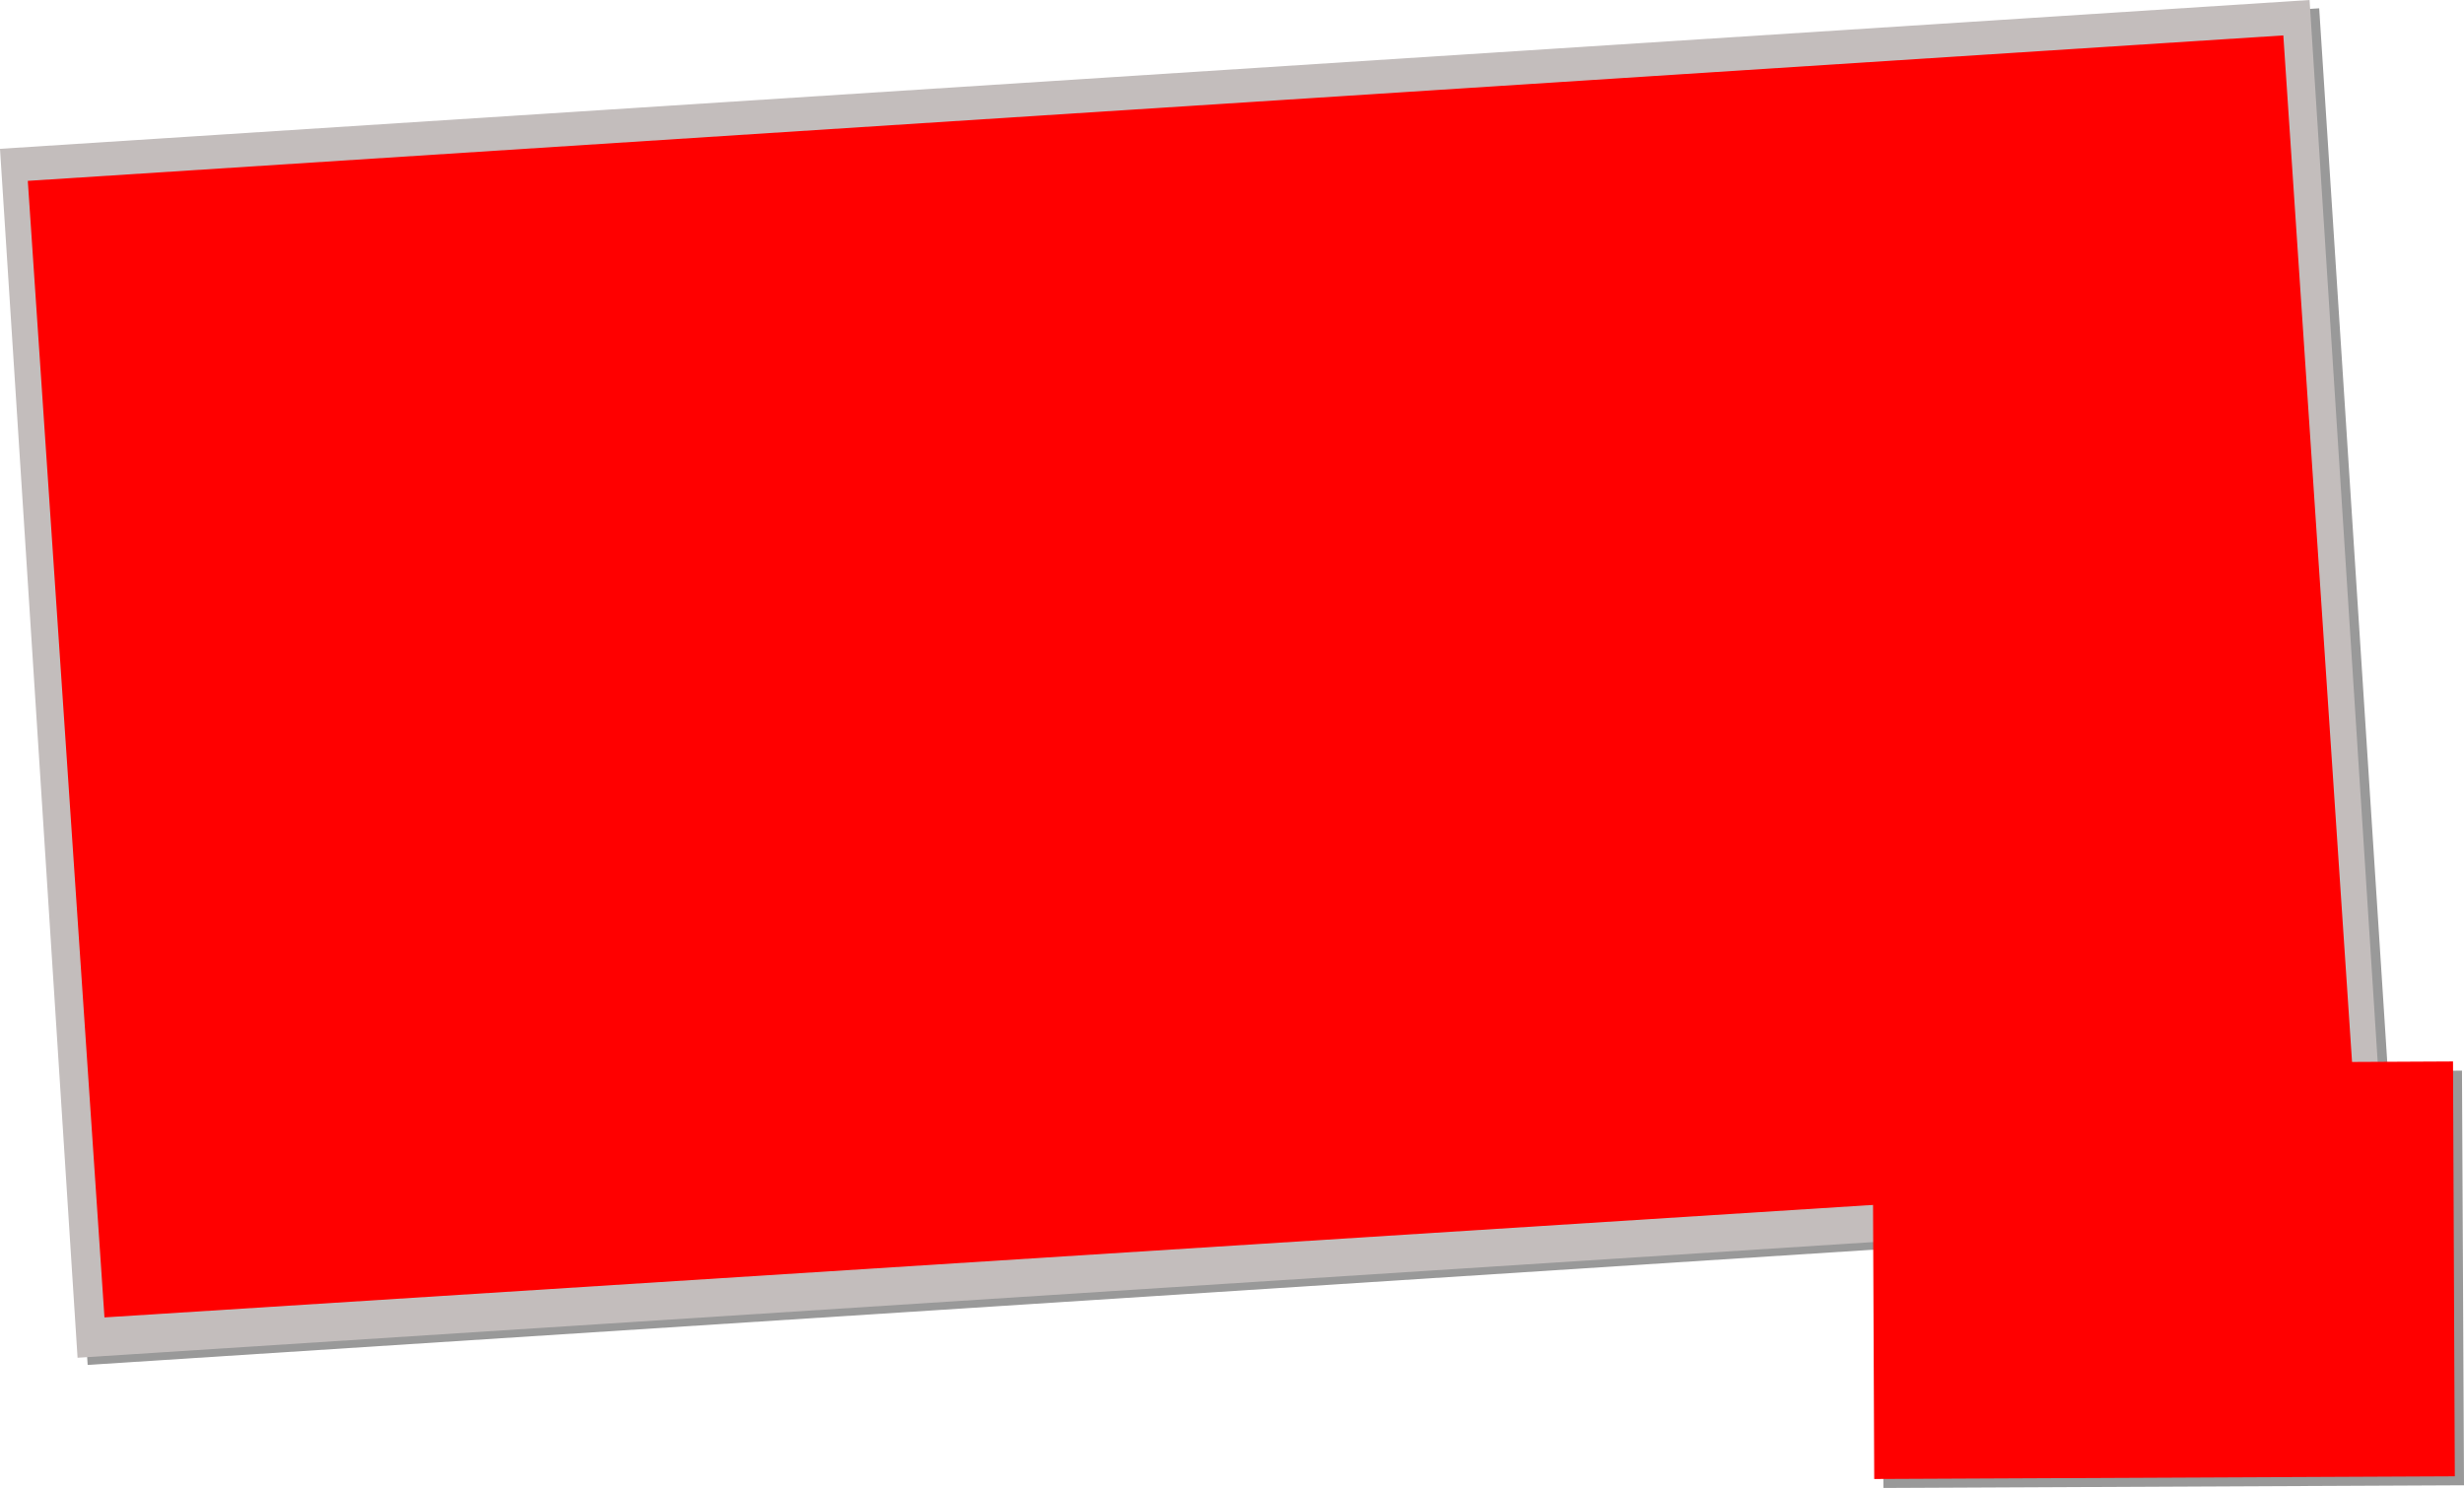 <?xml version="1.0" encoding="UTF-8" standalone="no"?>
<svg xmlns:xlink="http://www.w3.org/1999/xlink" height="331.95px" width="549.6px" xmlns="http://www.w3.org/2000/svg">
  <g transform="matrix(1.0, 0.0, 0.0, 1.0, 297.3, 140.9)">
    <path d="M237.4 130.35 L-277.75 163.6 -295.15 -105.8 220.0 -139.05 237.4 130.35" fill="#000000" fill-opacity="0.4" fill-rule="evenodd" stroke="none"/>
    <path d="M217.85 -140.9 L235.15 128.8 -280.0 162.0 -297.3 -107.7 217.85 -140.9" fill="#c3bdbc" fill-rule="evenodd" stroke="none"/>
    <path d="M212.0 -133.0 L229.0 121.0 -274.0 153.0 -291.1 -100.55 212.0 -133.0" fill="#ff0000"/>
    <path d="M251.85 97.95 L252.3 190.45 122.8 191.05 122.35 98.55 251.85 97.95" fill="#000000" fill-opacity="0.4" fill-rule="evenodd" stroke="none"/>
    <path d="M249.85 95.9 L250.25 188.45 120.75 189.05 120.35 96.55 249.85 95.9" fill="#ff0000"/>
    <path d="M37.3 -25.75 L37.25 -26.6 Q37.25 -31.3 49.0 -22.8 52.2 -26.55 54.5 -27.0 L54.65 -26.85 54.75 -26.05 Q54.75 -24.9 51.75 -21.5 L51.35 -21.05 51.75 -20.75 Q61.9 -14.65 63.25 -11.25 L62.9 -10.6 Q62.55 -10.25 61.75 -10.25 L51.35 -17.35 49.25 -18.75 48.55 -18.0 47.05 -14.0 Q46.15 -11.6 44.5 -10.75 43.75 -11.0 43.6 -11.15 43.25 -11.45 43.25 -12.3 43.25 -15.15 47.0 -20.25 39.75 -24.95 37.3 -25.85 L37.3 -25.75 M44.75 -28.95 L44.75 -31.1 53.55 -32.55 Q57.35 -32.55 60.15 -31.0 64.95 -28.45 70.45 -26.8 78.3 -24.3 89.85 -19.7 L89.7 -20.3 Q89.65 -20.6 90.25 -20.6 91.8 -19.95 91.8 -18.7 91.8 -18.25 92.55 -15.75 93.3 -13.25 93.3 -11.3 L92.35 -7.0 Q91.35 -3.0 91.35 1.95 91.35 10.55 91.5 10.45 L90.85 25.05 Q99.55 24.75 101.5 24.9 L101.45 27.8 Q101.4 32.4 101.8 41.05 101.85 41.7 104.2 46.6 106.4 52.25 105.8 57.05 L128.55 57.05 Q131.3 59.0 134.6 68.9 136.2 73.85 137.3 78.5 L135.8 90.35 148.2 89.9 Q149.95 89.9 155.05 87.2 160.15 84.5 166.25 84.5 L168.65 84.75 168.7 84.7 168.75 85.35 Q168.75 86.35 168.6 85.9 151.15 93.0 136.75 93.0 L132.1 92.8 Q132.1 91.35 132.8 90.75 133.1 90.45 133.45 90.45 L134.8 79.6 Q134.8 78.4 133.55 76.7 132.0 74.6 131.3 71.9 130.35 68.25 129.7 64.4 L128.85 59.45 Q110.2 60.5 104.8 59.8 102.3 59.45 102.3 58.15 102.3 57.1 102.85 57.15 103.4 57.25 103.4 55.55 103.4 52.8 103.1 51.95 L101.15 48.3 100.35 44.45 99.65 39.95 99.45 33.35 Q99.1 27.8 98.3 27.8 L87.1 28.05 87.1 25.3 88.5 25.2 88.3 19.25 Q88.3 16.95 88.85 11.1 L89.4 2.6 90.1 -5.85 90.8 -13.2 Q90.8 -15.55 90.5 -16.25 90.2 -17.05 88.95 -17.45 84.0 -18.3 77.85 -20.65 L54.3 -29.7 45.15 -29.7 44.75 -28.95 M58.8 44.65 L58.75 44.5 58.35 44.25 58.25 43.35 Q58.25 41.65 63.55 35.4 L58.75 27.5 Q62.7 28.05 66.4 32.25 70.8 27.5 73.0 27.0 L73.15 27.2 73.25 28.1 68.15 34.55 73.75 42.65 73.55 43.8 73.4 44.05 72.5 44.25 Q69.8 44.25 65.35 38.0 L59.75 44.75 58.8 44.65" fill="#ff0000" fill-opacity="0.8" fill-rule="evenodd" stroke="none"/>
    <path d="M80.3 -36.45 L80.55 -31.8 80.4 -28.2 89.75 -32.8 Q101.6 -38.5 105.3 -38.95 L105.45 -38.85 105.55 -38.05 Q105.55 -36.0 93.05 -30.65 L85.95 -27.7 86.05 -27.7 Q93.05 -27.5 93.05 -26.05 L92.95 -25.2 92.65 -24.85 90.05 -24.7 87.45 -24.85 80.3 -25.2 79.4 -25.5 79.2 -25.75 79.1 -25.8 Q79.0 -25.9 79.05 -25.95 L78.65 -26.2 78.55 -26.9 Q77.75 -27.45 77.55 -29.3 77.4 -30.6 77.55 -32.05 77.55 -34.55 77.75 -35.15 78.25 -36.8 80.3 -36.45" fill="#ff0000" fill-opacity="0.8" fill-rule="evenodd" stroke="none"/>
  </g>
</svg>
